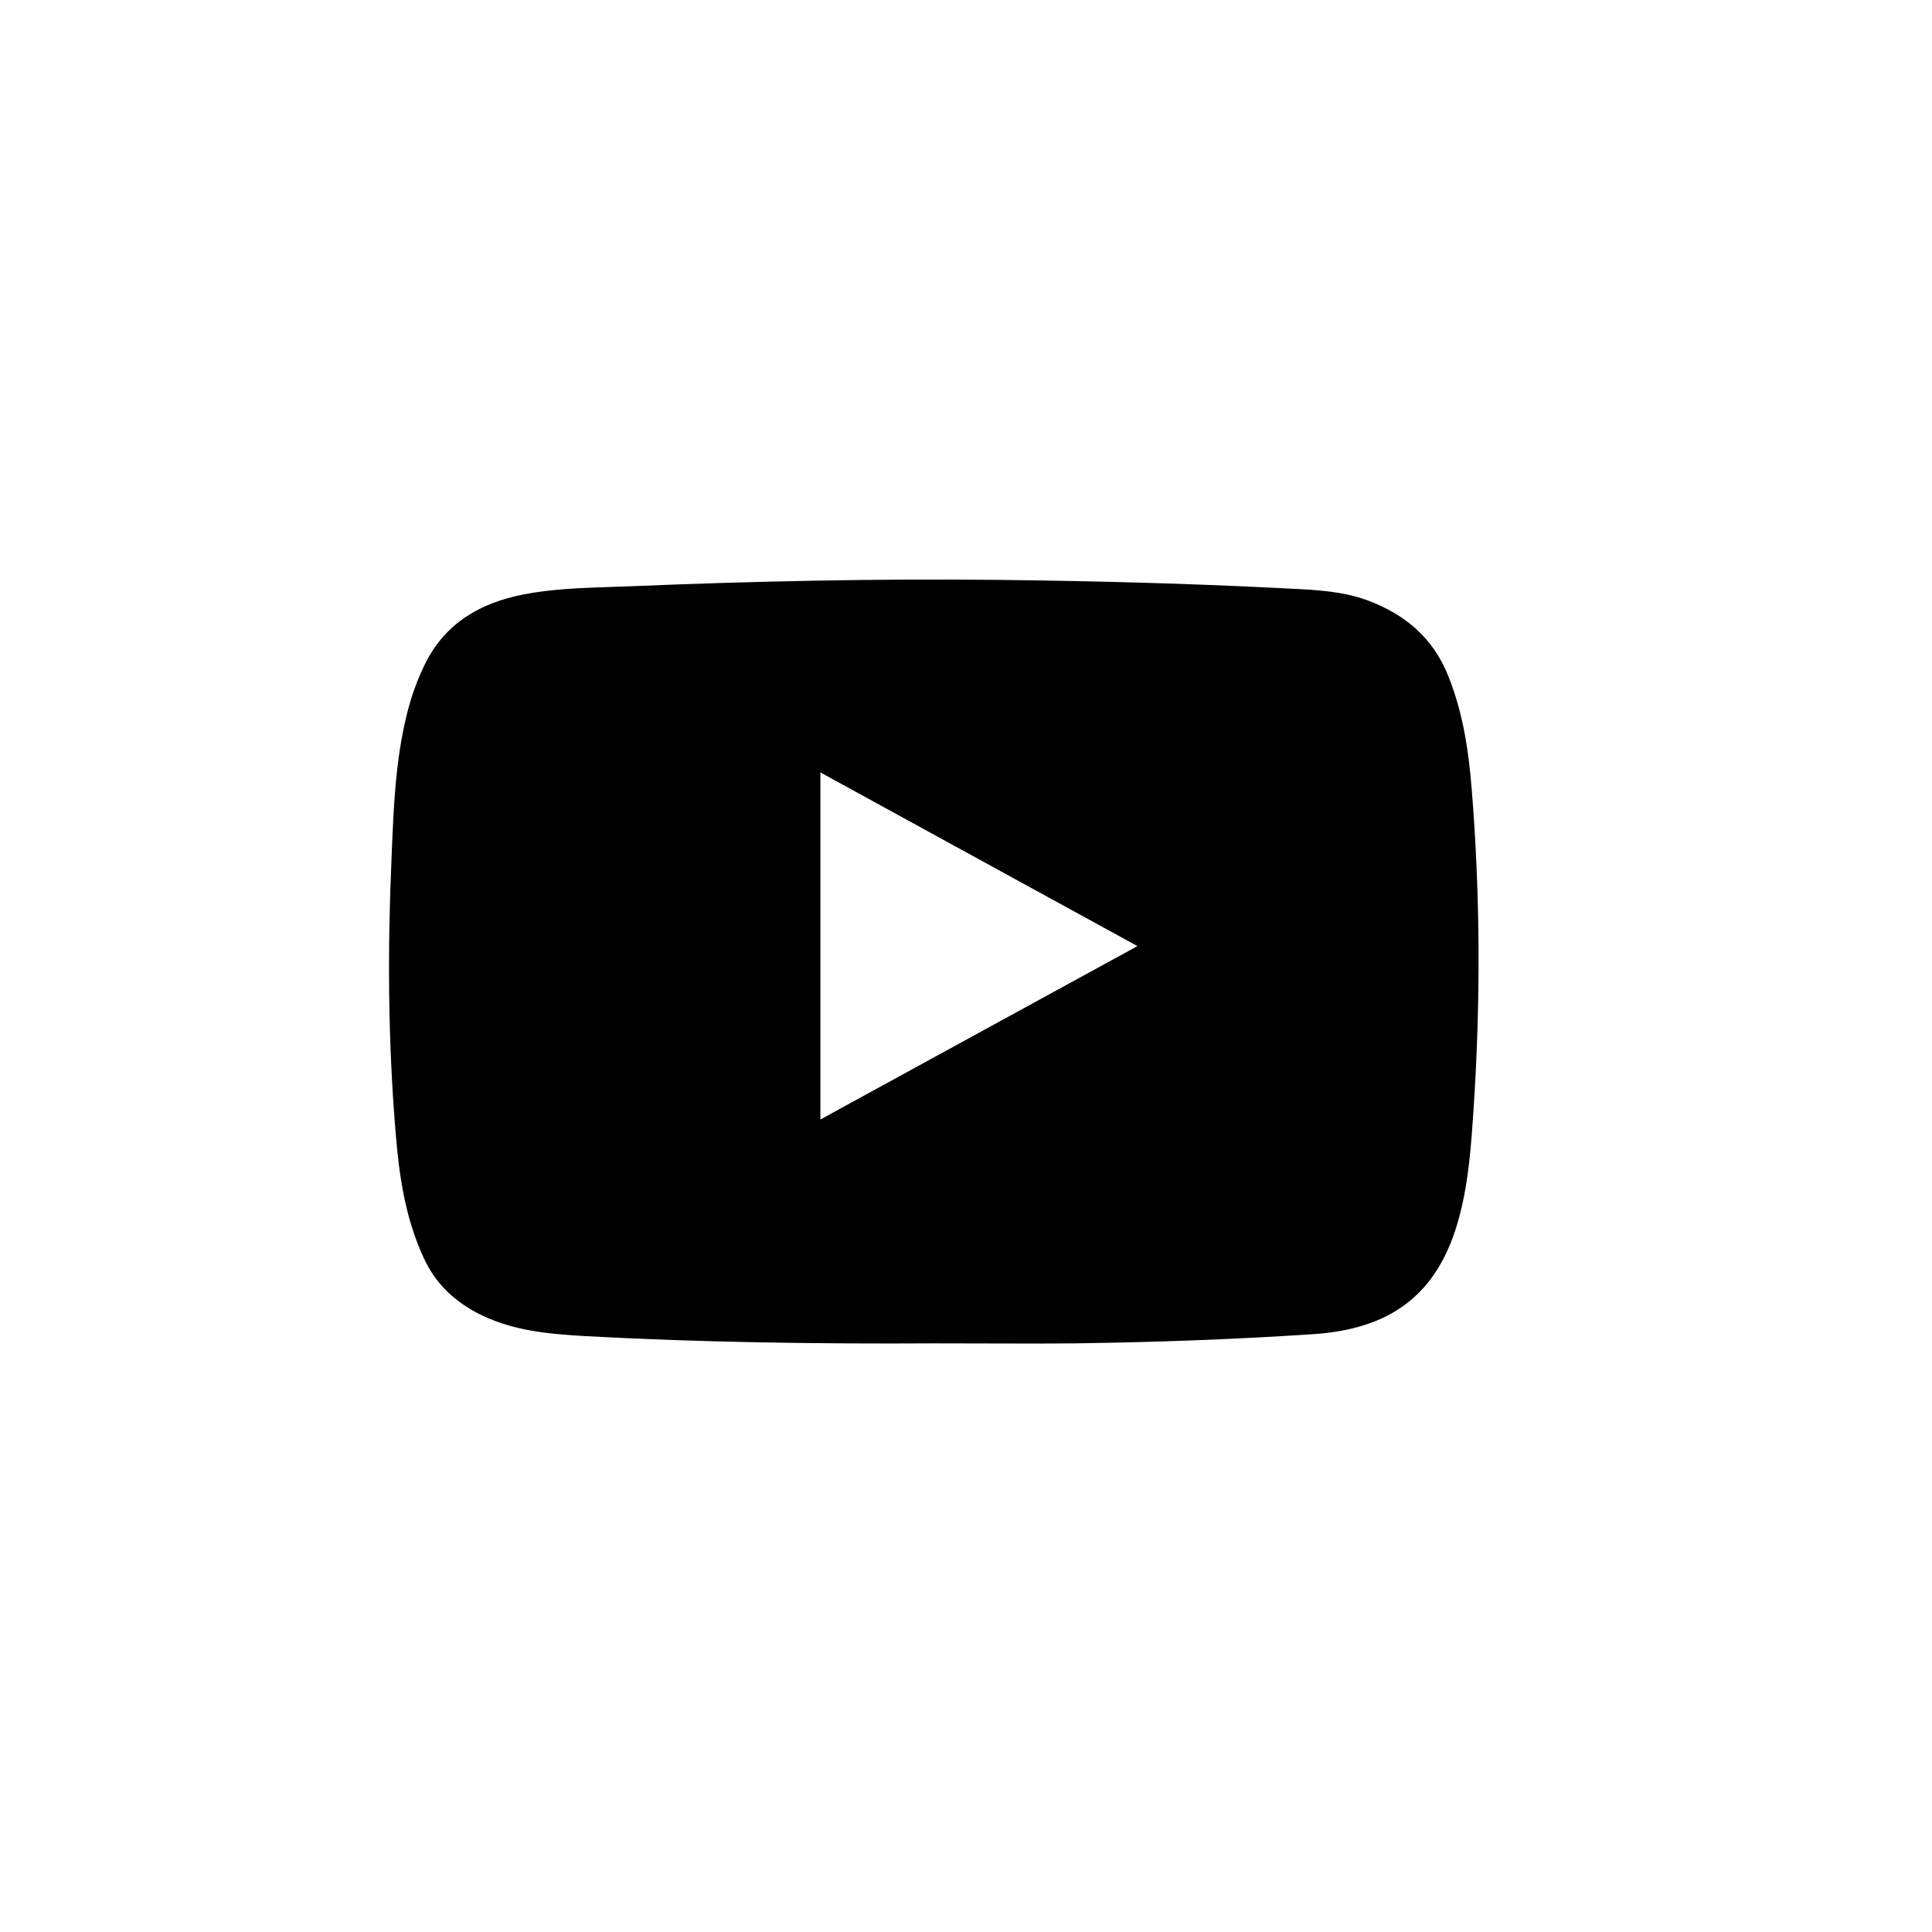 <svg width="41" height="41" viewBox="0 0 41 41" fill="none" xmlns="http://www.w3.org/2000/svg">
<path fill-rule="evenodd" clip-rule="evenodd" d="M12.427 28.355C14.898 28.489 17.373 28.522 19.848 28.508C20.177 28.508 20.507 28.509 20.838 28.51C21.499 28.512 22.16 28.514 22.82 28.508C24.506 28.485 26.191 28.424 27.872 28.313C29.447 28.206 30.519 27.533 30.97 25.815C31.169 25.067 31.22 24.305 31.271 23.544C31.42 21.287 31.416 19.03 31.234 16.773C31.169 15.942 31.049 15.134 30.738 14.354C30.417 13.541 29.823 13.04 29.024 12.742C28.493 12.546 27.936 12.519 27.38 12.492C27.318 12.489 27.256 12.486 27.194 12.482C25.193 12.38 23.187 12.329 21.185 12.306C18.585 12.278 15.984 12.334 13.388 12.441C13.239 12.447 13.089 12.452 12.939 12.457C12.322 12.477 11.704 12.498 11.099 12.617C10.203 12.793 9.46 13.216 9.032 14.066C8.851 14.428 8.717 14.809 8.624 15.199C8.393 16.154 8.353 17.134 8.313 18.107C8.312 18.151 8.31 18.196 8.308 18.241C8.224 20.154 8.234 22.072 8.392 23.99C8.466 24.919 8.591 25.829 8.991 26.692C9.227 27.212 9.604 27.579 10.091 27.844C10.82 28.239 11.624 28.308 12.427 28.355ZM17.823 23.531C17.685 23.607 17.548 23.682 17.41 23.758V23.758C17.41 23.758 17.41 23.758 17.41 23.758V16.397C17.41 16.397 17.41 16.397 17.41 16.397V16.392C18.622 17.058 19.827 17.717 21.036 18.379C22.064 18.941 23.095 19.505 24.134 20.075C24.133 20.076 24.131 20.076 24.13 20.077C24.131 20.078 24.133 20.079 24.134 20.08C23.084 20.654 22.042 21.224 21.001 21.793C19.942 22.372 18.885 22.95 17.823 23.531Z" fill="black"/>
</svg>
